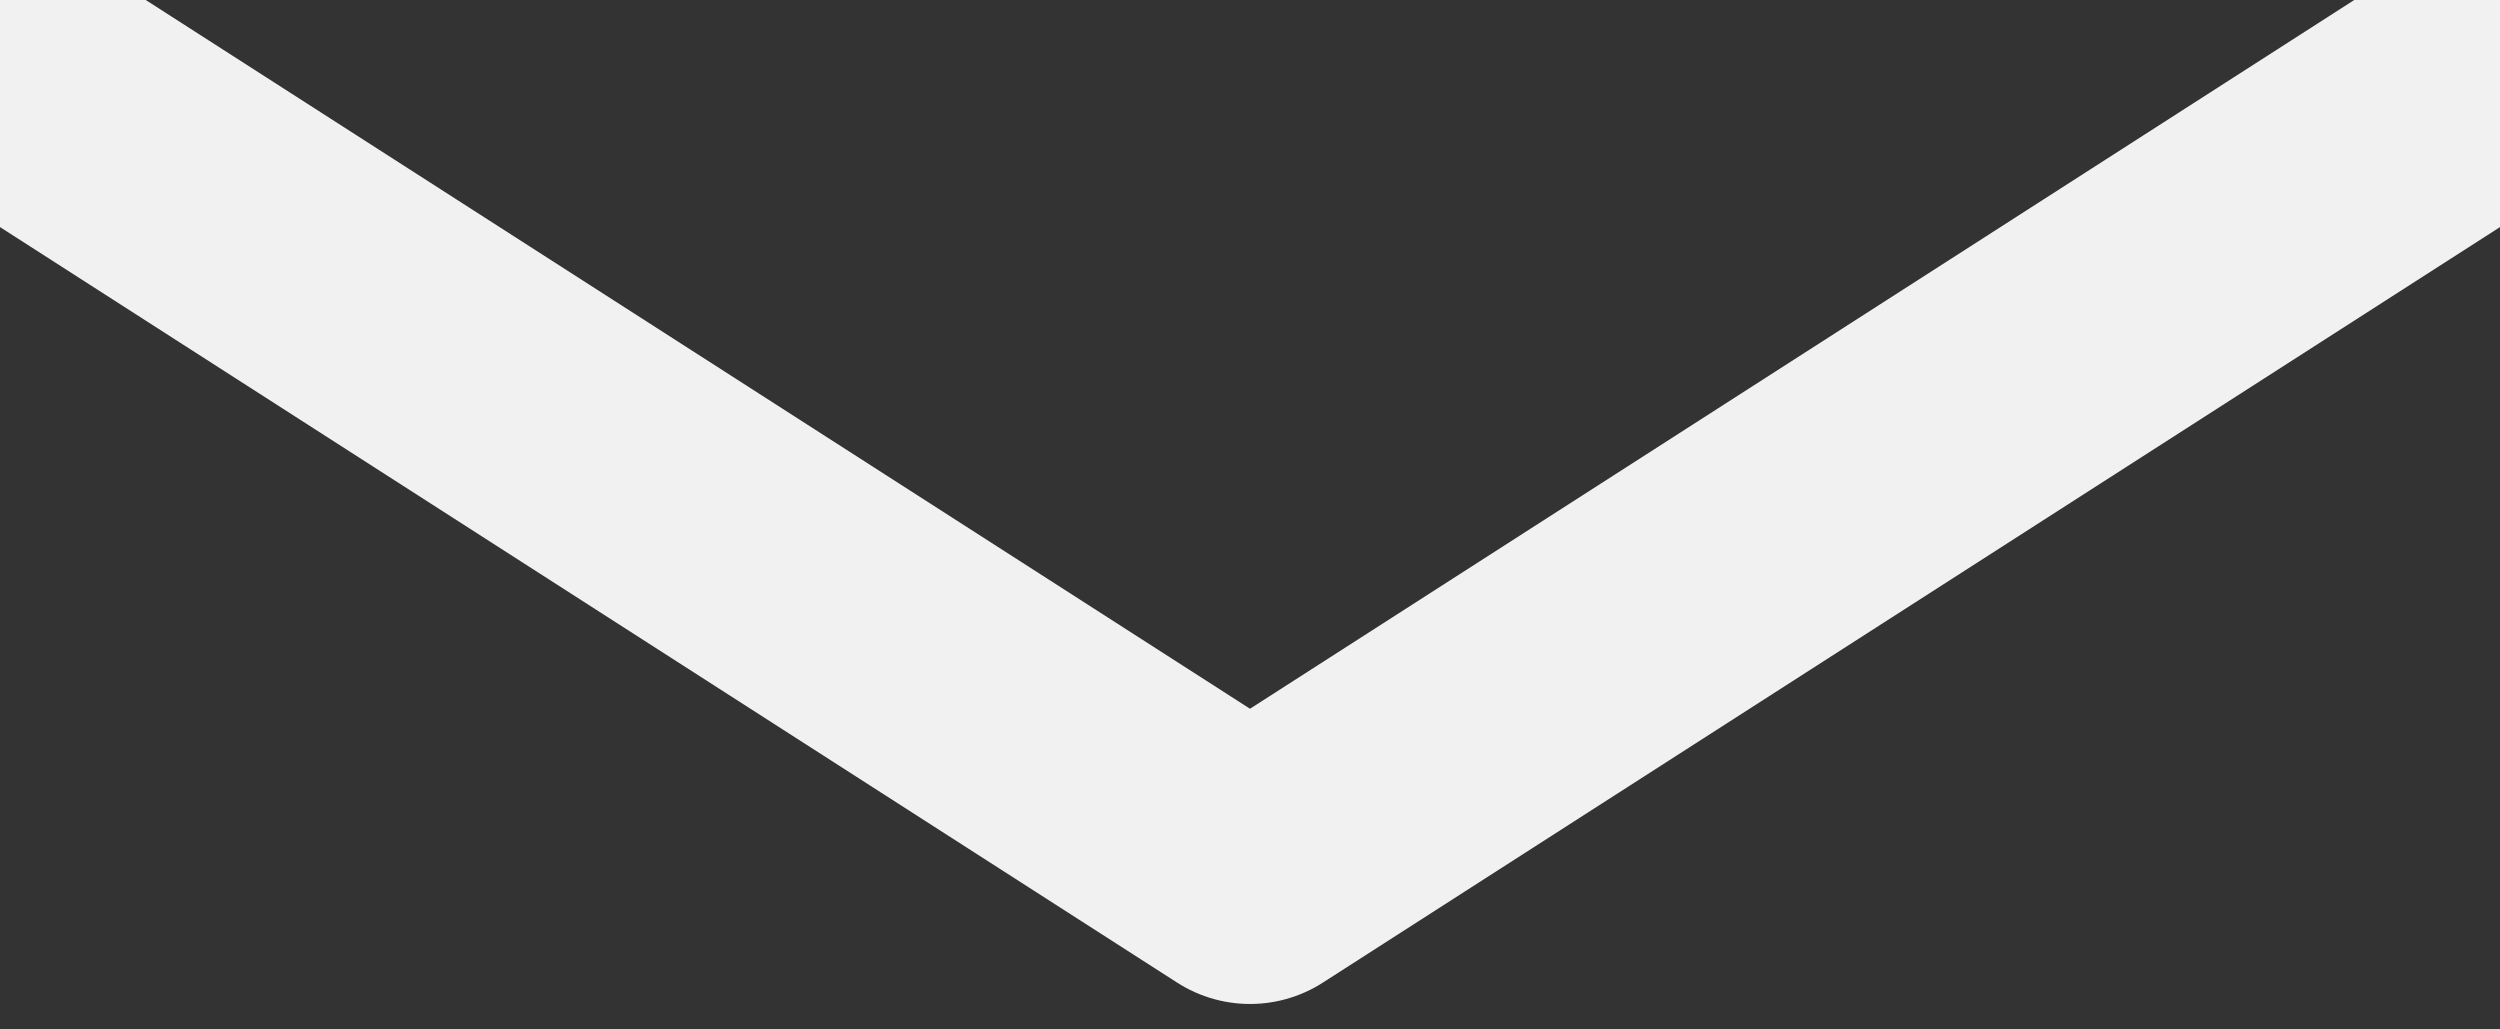 <svg xmlns="http://www.w3.org/2000/svg" width="92.652" height="38.149" viewBox="0 0 92.652 38.149"><rect x="0" y="0" width="92.652" height="38.149" fill="#333333" stroke="none"/><path d="M928,1030.667l43.625,28,43.625-28" transform="translate(-925.299 -1026.459)" fill="none" stroke="#f1f1f1" stroke-linecap="round" stroke-linejoin="round" stroke-width="10"/></svg>